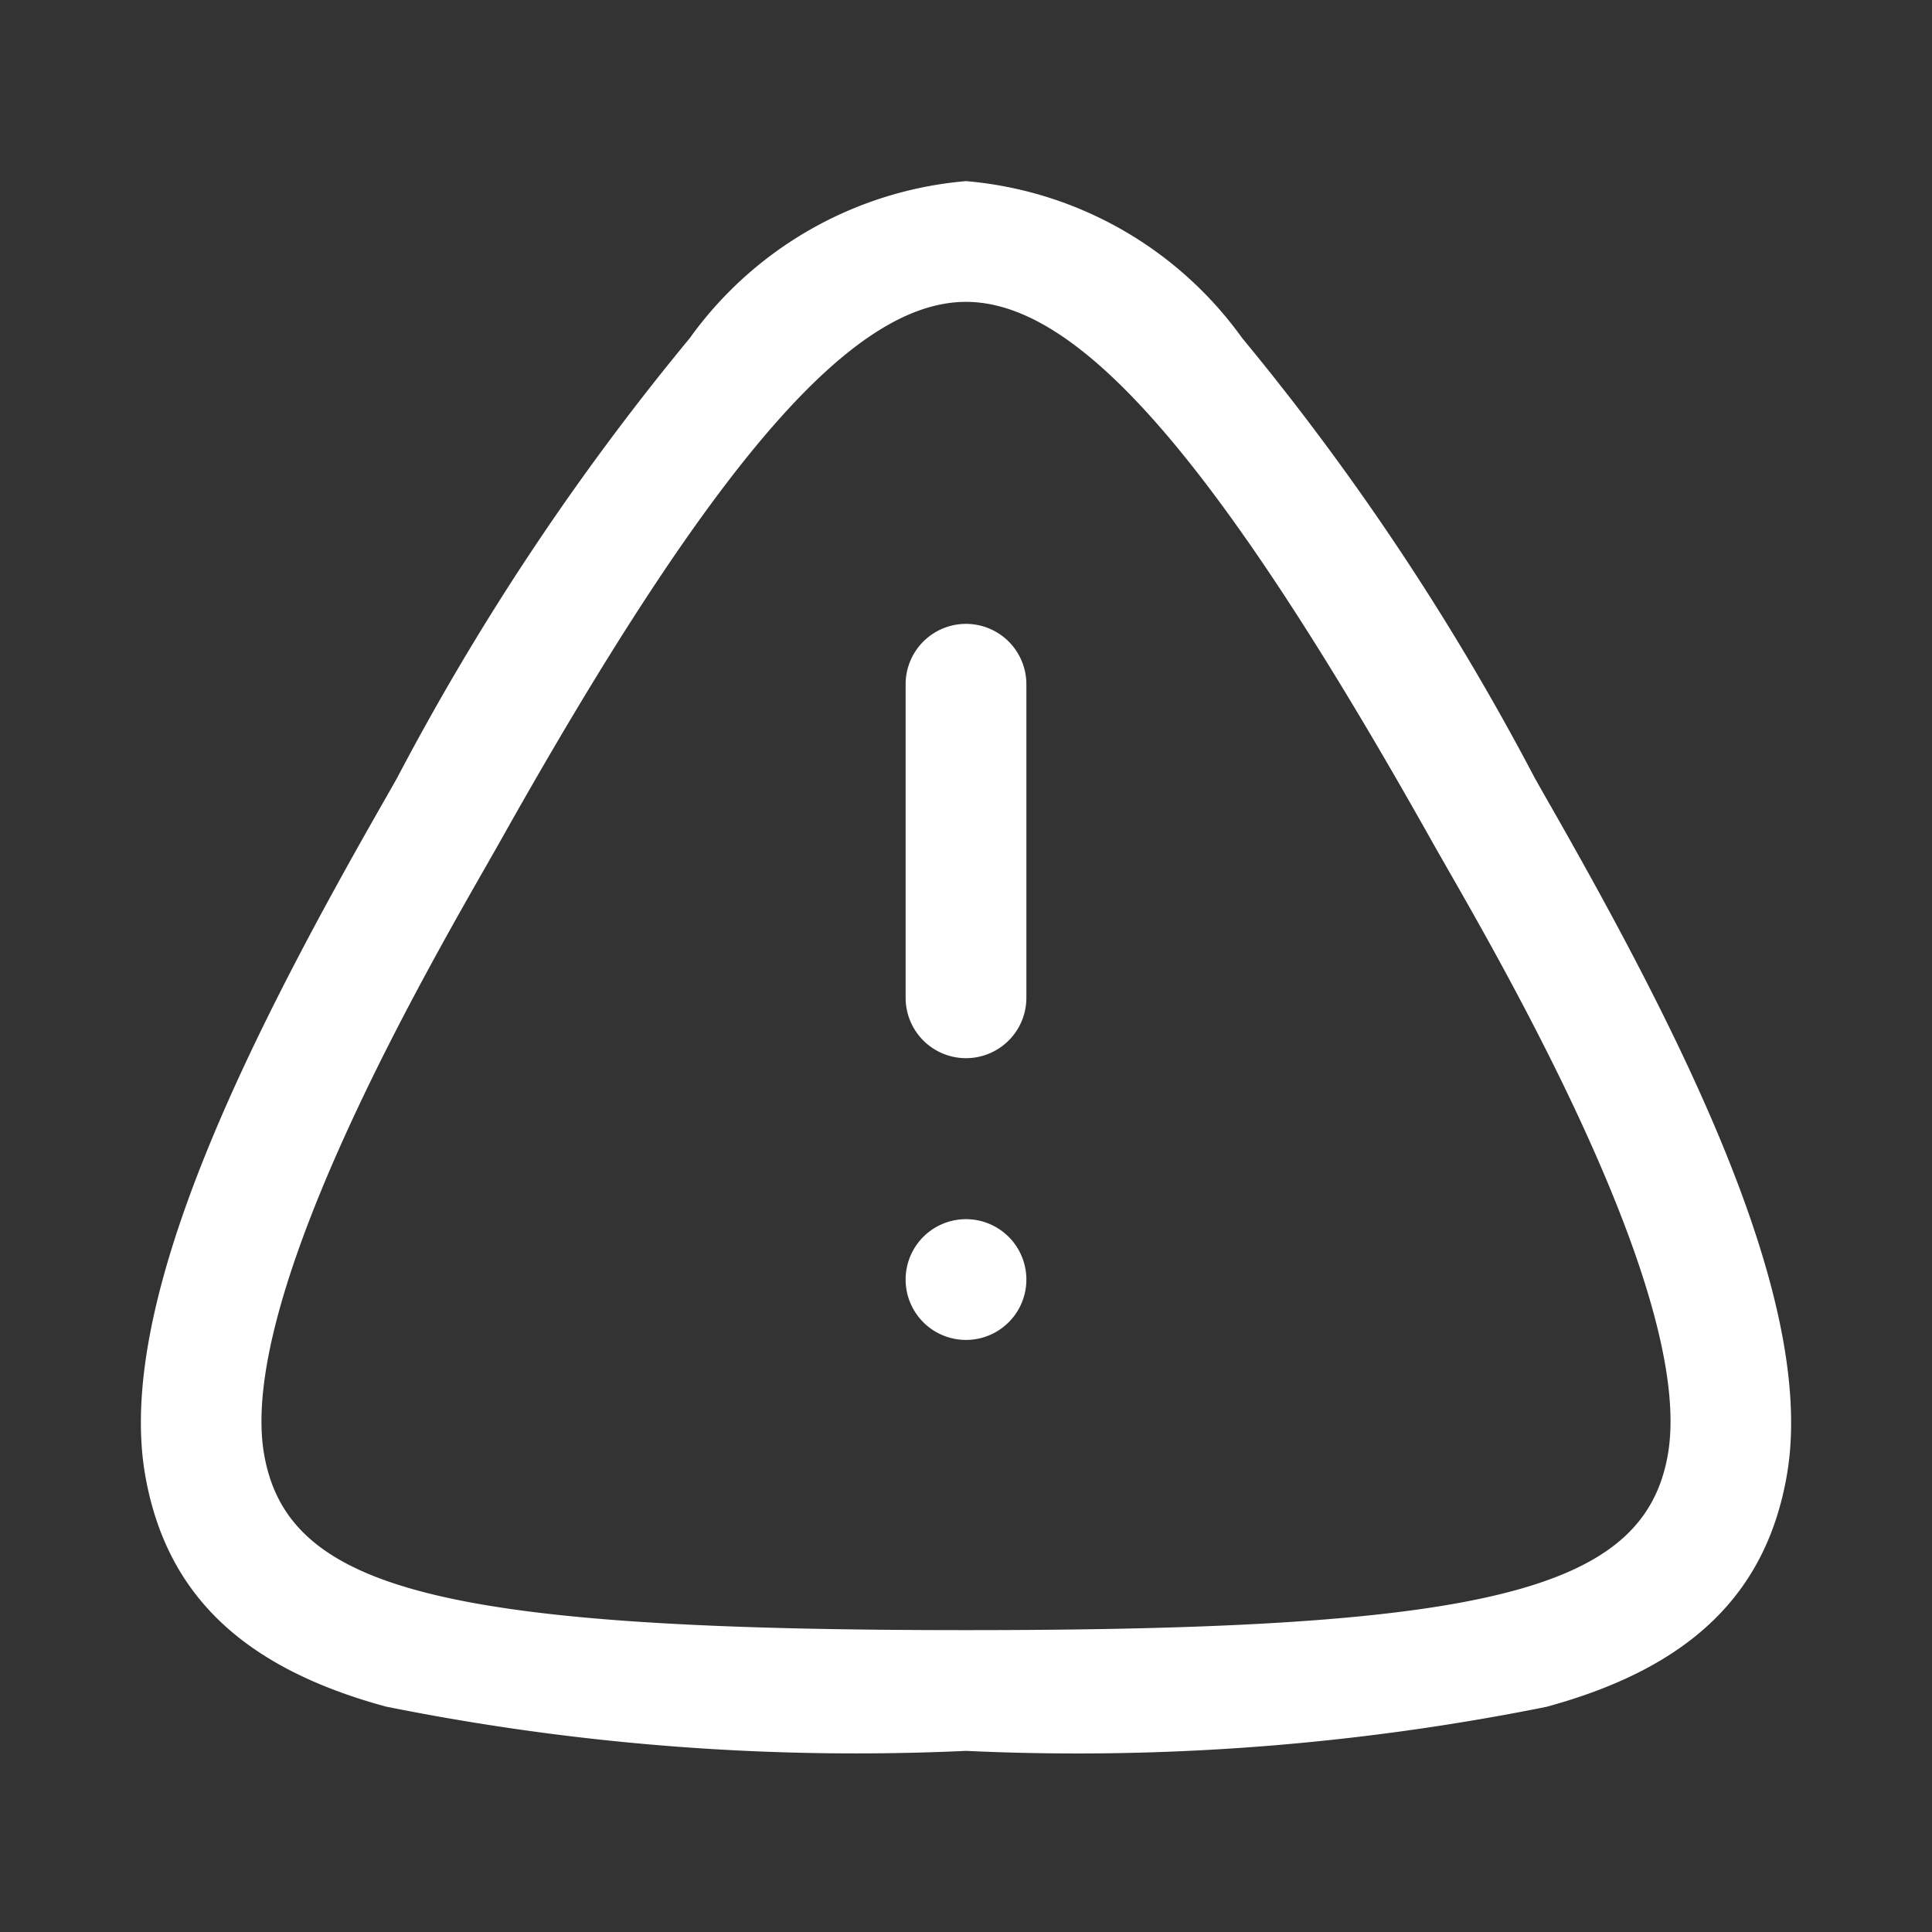 <svg id="Group_8886" data-name="Group 8886" xmlns="http://www.w3.org/2000/svg" width="24" height="24" viewBox="0 0 24 24">
  <rect x="0" y="0" width="24" height="24" fill="#333333" stroke="none"/>
  <rect id="Rectangle_5188" data-name="Rectangle 5188" width="24" height="24" fill="#fff" opacity="0"/>
  <g id="Danger_Triangle" data-name="Danger Triangle" transform="translate(2.5 3)">
    <path id="Stroke_3" data-name="Stroke 3" d="M9.5,18.75A29.608,29.608,0,0,1,2.295,18.2c-1.779-.483-2.729-1.394-2.99-2.867-.378-2.139,1.264-5.4,2.921-8.305.078-.137.149-.261.209-.368A31.691,31.691,0,0,1,6.069,1.2,4.713,4.713,0,0,1,9.5-.75,4.713,4.713,0,0,1,12.931,1.2a31.691,31.691,0,0,1,3.634,5.464c.06.107.13.23.209.368,1.657,2.906,3.3,6.166,2.921,8.305-.26,1.473-1.21,2.384-2.989,2.867A29.612,29.612,0,0,1,9.5,18.75Zm0-18C8.084.75,6.362,2.738,3.742,7.4c-.061.109-.133.235-.213.375C2.686,9.25.447,13.178.782,15.073c.3,1.689,2.254,2.177,8.718,2.177s8.42-.488,8.718-2.177c.335-1.895-1.9-5.823-2.747-7.3-.08-.14-.152-.266-.213-.375C12.638,2.738,10.916.75,9.5.75Z" fill="#fff"/>
    <path id="Stroke_3-2" data-name="Stroke 3" d="M.5,4.645a.75.75,0,0,1-.75-.75V0a.75.75,0,0,1,1.5,0V3.895A.75.75,0,0,1,.5,4.645Z" transform="translate(9 5.5)" fill="#fff"/>
    <path id="Stroke_15" data-name="Stroke 15" d="M.5,1.25H.5a.75.75,0,0,1,0-1.5H.5a.75.75,0,1,1,0,1.5Z" transform="translate(9 12.395)" fill="#fff"/>
  </g>
</svg>
